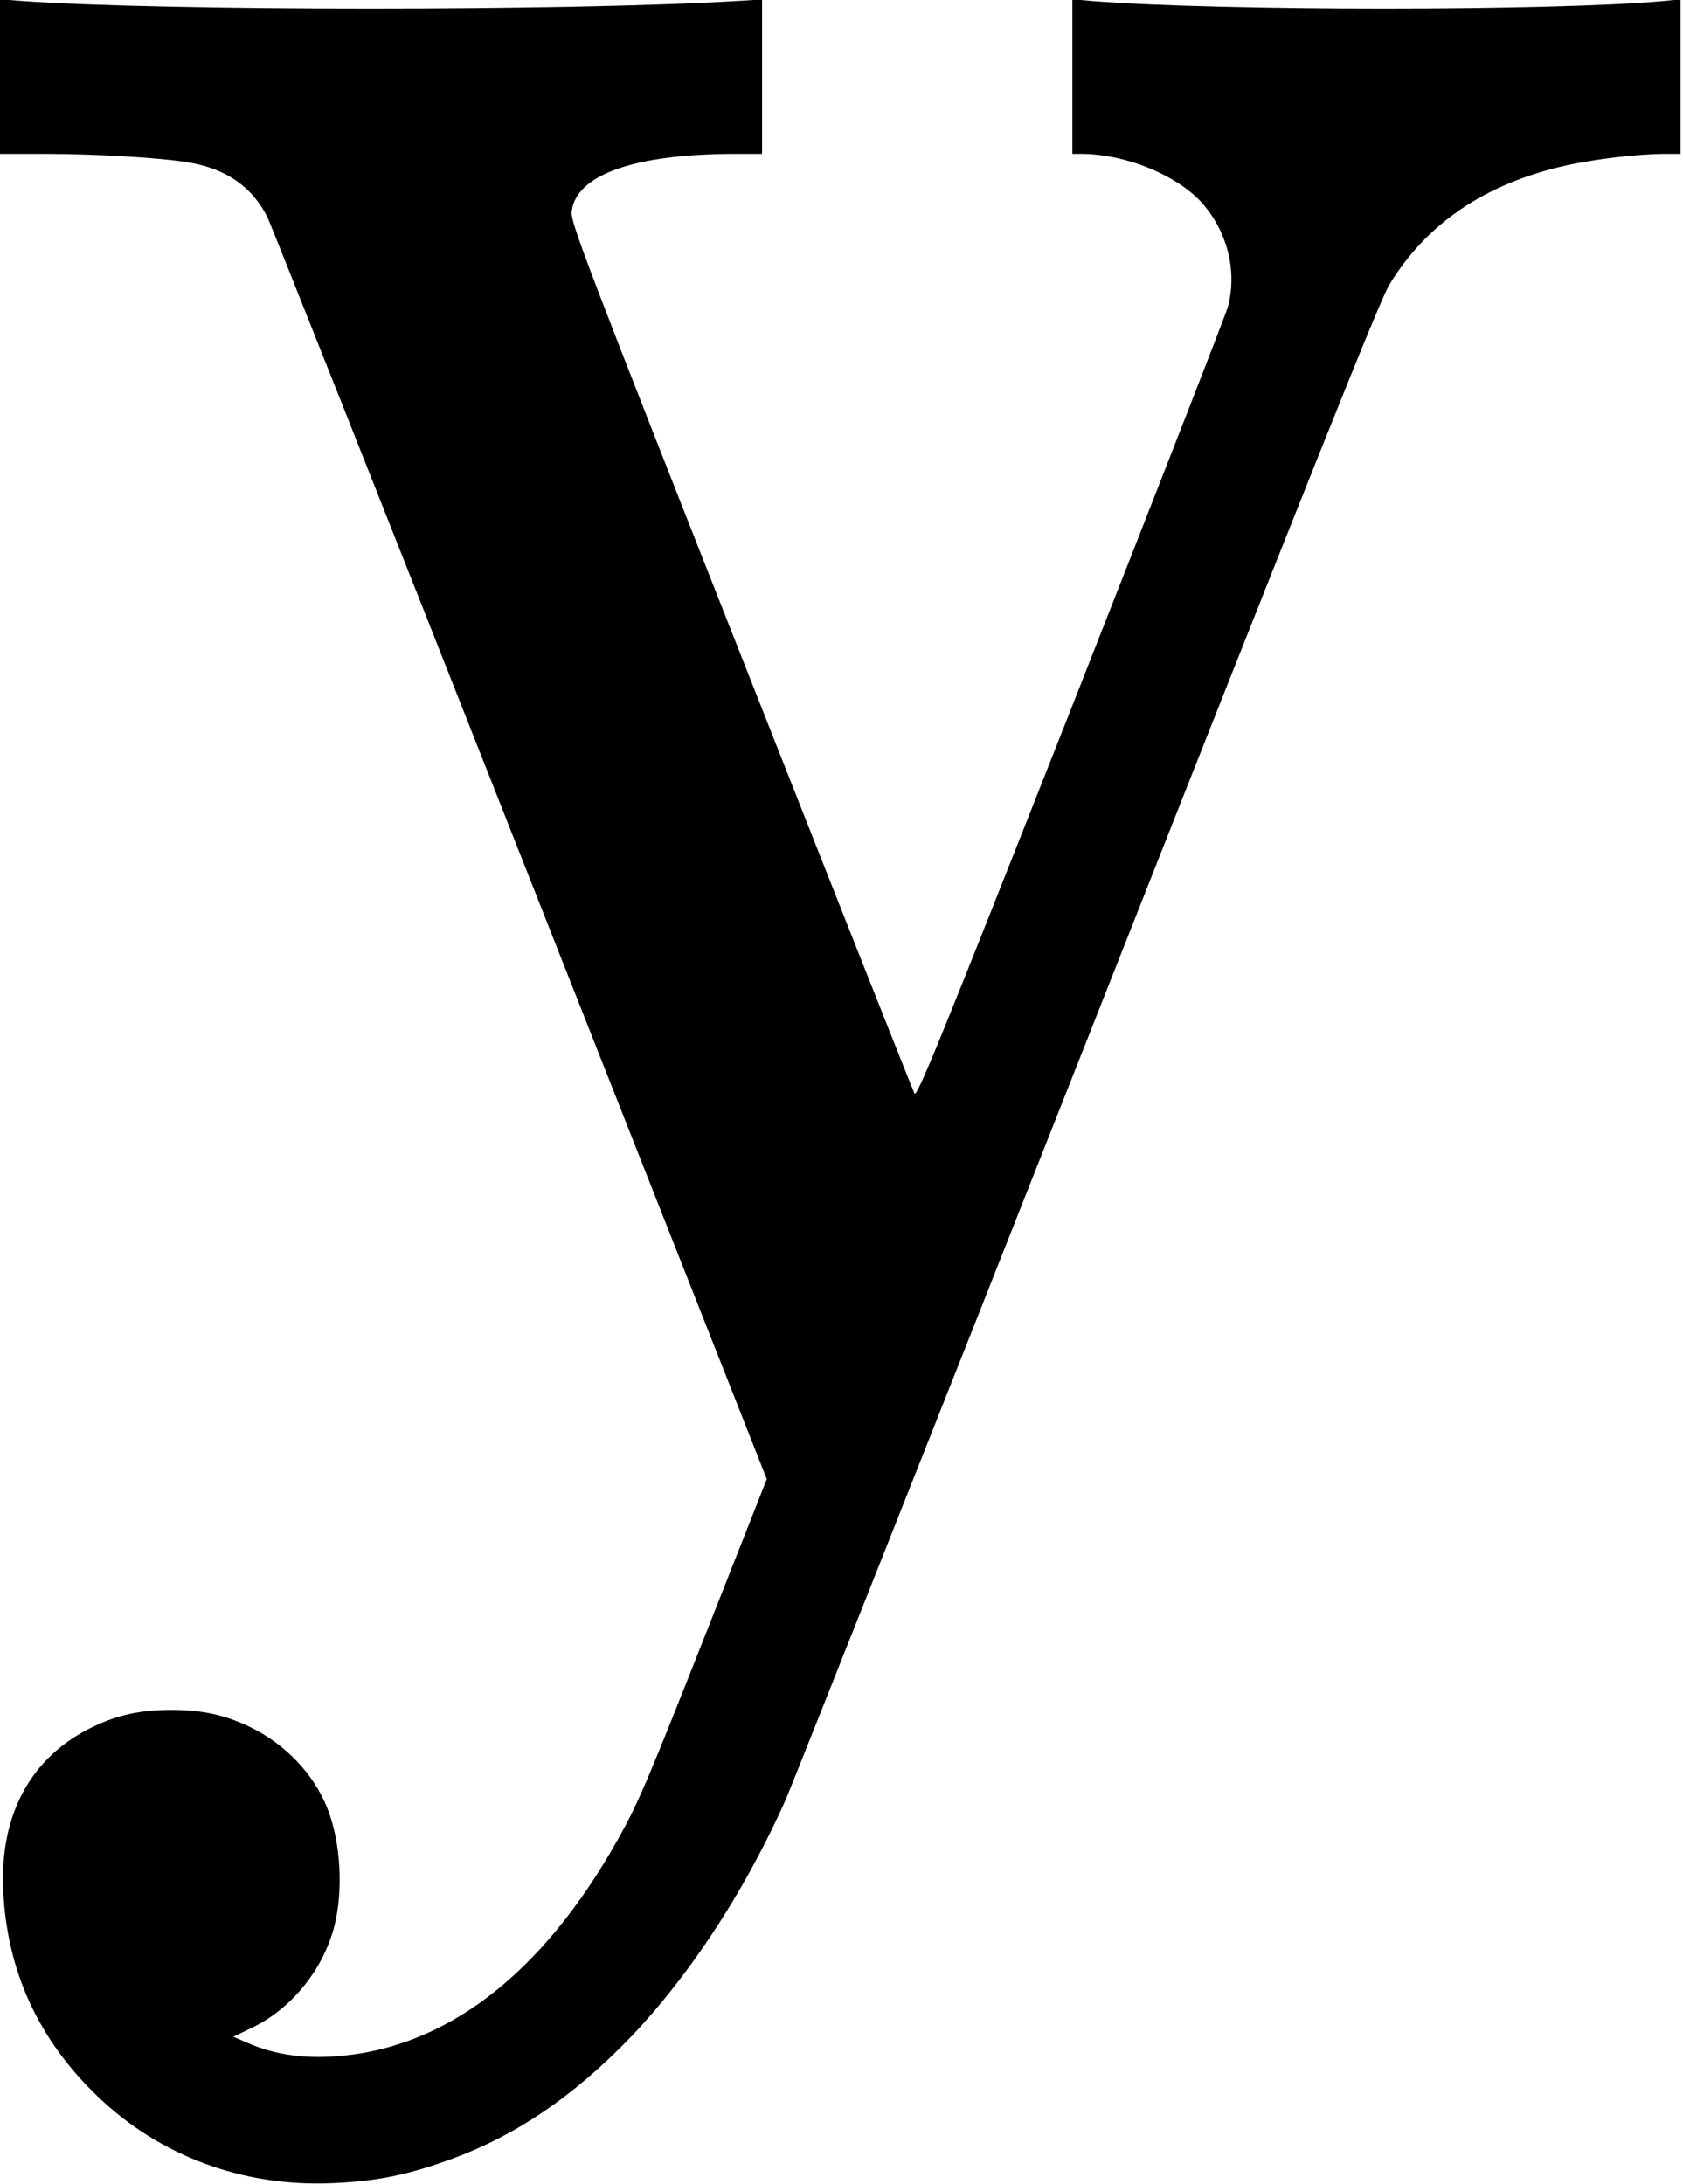 <?xml version="1.0" standalone="no"?>
<!DOCTYPE svg PUBLIC "-//W3C//DTD SVG 20010904//EN"
 "http://www.w3.org/TR/2001/REC-SVG-20010904/DTD/svg10.dtd">
<svg version="1.0" xmlns="http://www.w3.org/2000/svg"
 width="678pt" height="880pt" viewBox="0 0 678 880"
 preserveAspectRatio="xMidYMid meet">
<g transform="translate(0,880) scale(0.1,-0.1)"
fill="#000000" stroke="none">
<path d="M0 8491 l0 -311 178 0 c213 0 475 -16 585 -35 150 -26 252 -98 314
-219 13 -27 472 -1182 1018 -2567 l994 -2519 -226 -573 c-252 -639 -290 -729
-370 -872 -309 -555 -705 -857 -1158 -882 -127 -7 -236 11 -335 54 l-60 26 83
40 c154 77 278 231 323 402 38 145 27 342 -27 478 -55 139 -170 260 -314 329
-100 48 -193 68 -315 68 -122 0 -215 -20 -315 -68 -250 -120 -377 -353 -362
-662 16 -324 142 -599 381 -828 250 -240 585 -364 941 -349 167 7 280 28 429
78 271 90 500 236 731 464 255 252 497 614 671 1005 25 58 572 1436 1214 3062
897 2273 1178 2976 1216 3039 150 249 390 411 716 483 119 26 289 46 395 46
l63 0 0 311 0 312 -67 -7 c-448 -41 -1793 -41 -2305 0 l-78 7 0 -312 0 -311
43 0 c171 -2 374 -84 475 -193 105 -115 147 -276 109 -422 -7 -28 -292 -757
-632 -1621 -532 -1349 -622 -1569 -631 -1550 -6 11 -321 806 -699 1765 -630
1597 -687 1747 -682 1788 16 149 254 233 660 233 l107 0 0 311 0 311 -102 -6
c-673 -41 -2309 -41 -2880 0 l-88 7 0 -312z"/>
</g>
</svg>
